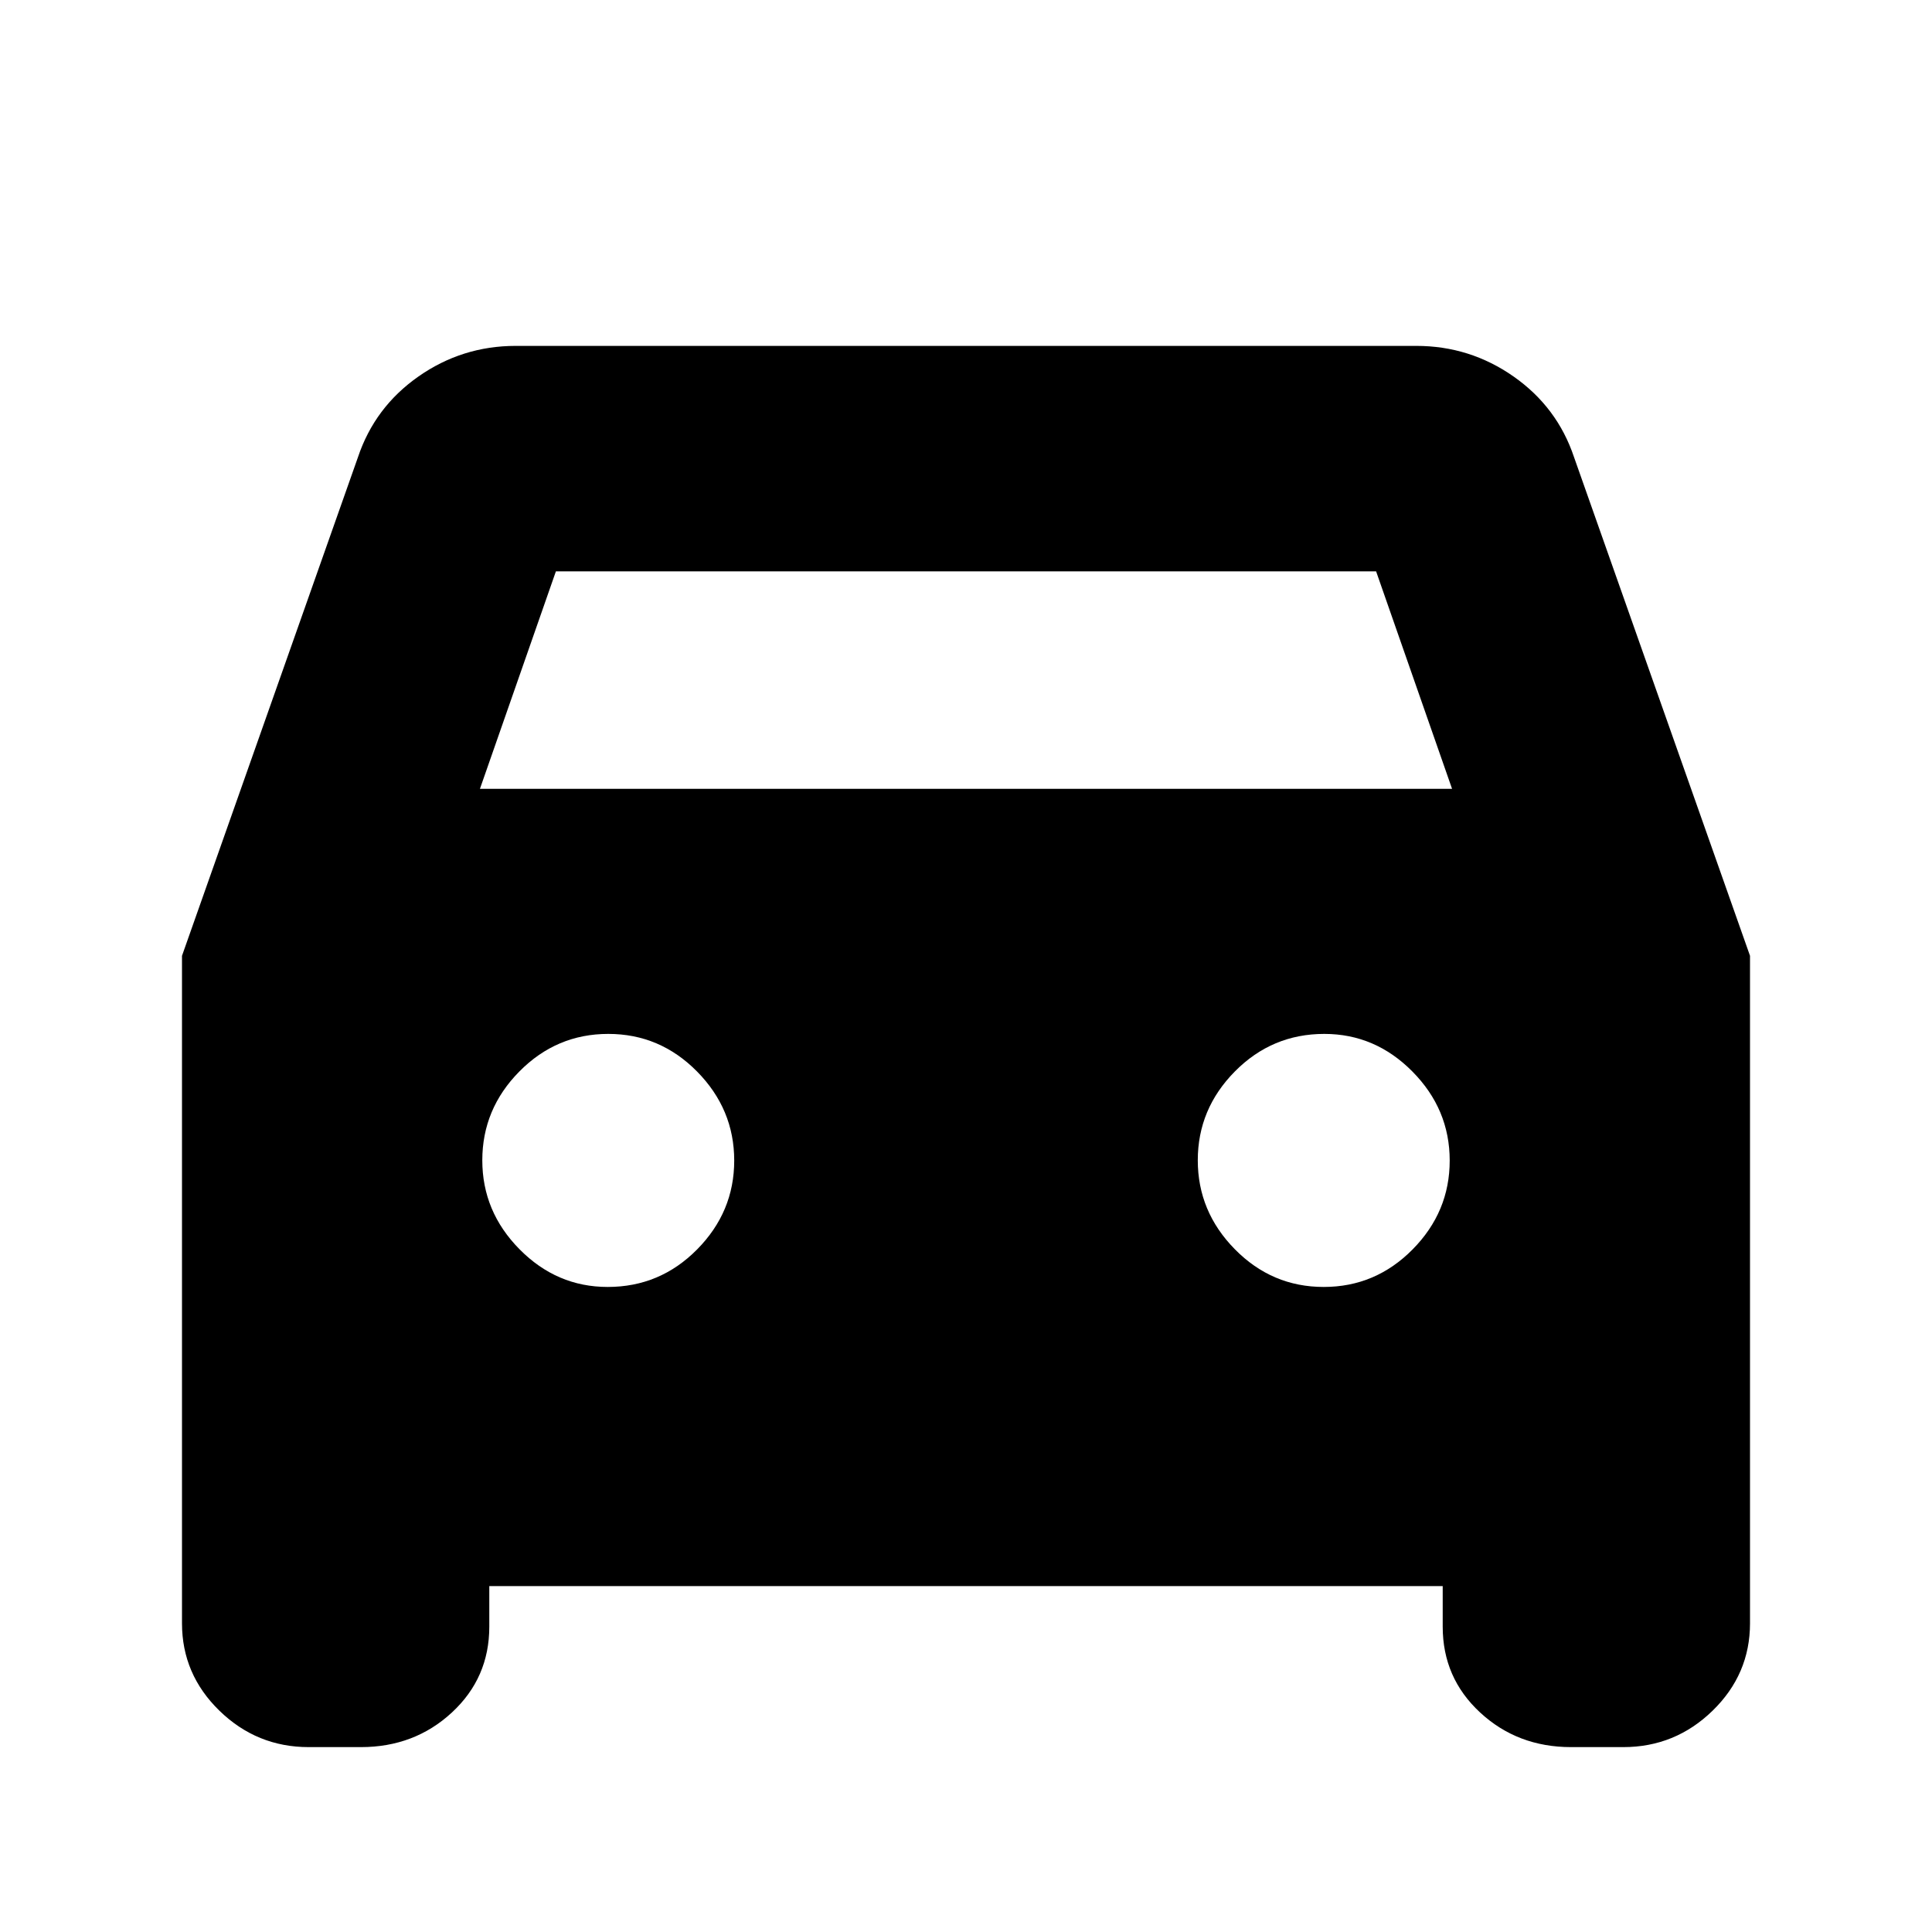 <svg xmlns="http://www.w3.org/2000/svg" height="24" viewBox="0 -960 960 960" width="24"><path d="M243.13-171.87v20.17q0 25.43-18.59 42.63-18.58 17.2-45.23 17.2h-25.9q-25.8 0-44.39-18.1-18.59-18.09-18.59-43.42v-331.68l87.44-247.76q8.34-24.88 30.05-40.09 21.72-15.21 48.34-15.21h447.48q26.62 0 48.34 15.21 21.71 15.21 30.05 40.09l87.44 247.76v331.68q0 25.33-18.59 43.42-18.59 18.1-44.39 18.1h-25.9q-26.65 0-45.23-17.2-18.59-17.2-18.59-42.63v-20.17H243.13Zm-4.65-396.17h483.04l-37.74-108.05H276.22l-37.74 108.05Zm63.48 247.52q26 0 44.43-18.65 18.44-18.65 18.44-44.15 0-25.51-18.44-44.22-18.43-18.72-44.15-18.72t-44.15 18.65q-18.44 18.65-18.44 44.15t18.51 44.22q18.5 18.72 43.8 18.72Zm355.8 0q25.72 0 44.15-18.65 18.44-18.65 18.44-44.15 0-25.51-18.51-44.22-18.5-18.72-43.8-18.72-26 0-44.43 18.65-18.44 18.65-18.44 44.15t18.44 44.22q18.43 18.72 44.15 18.72Z"/></svg>